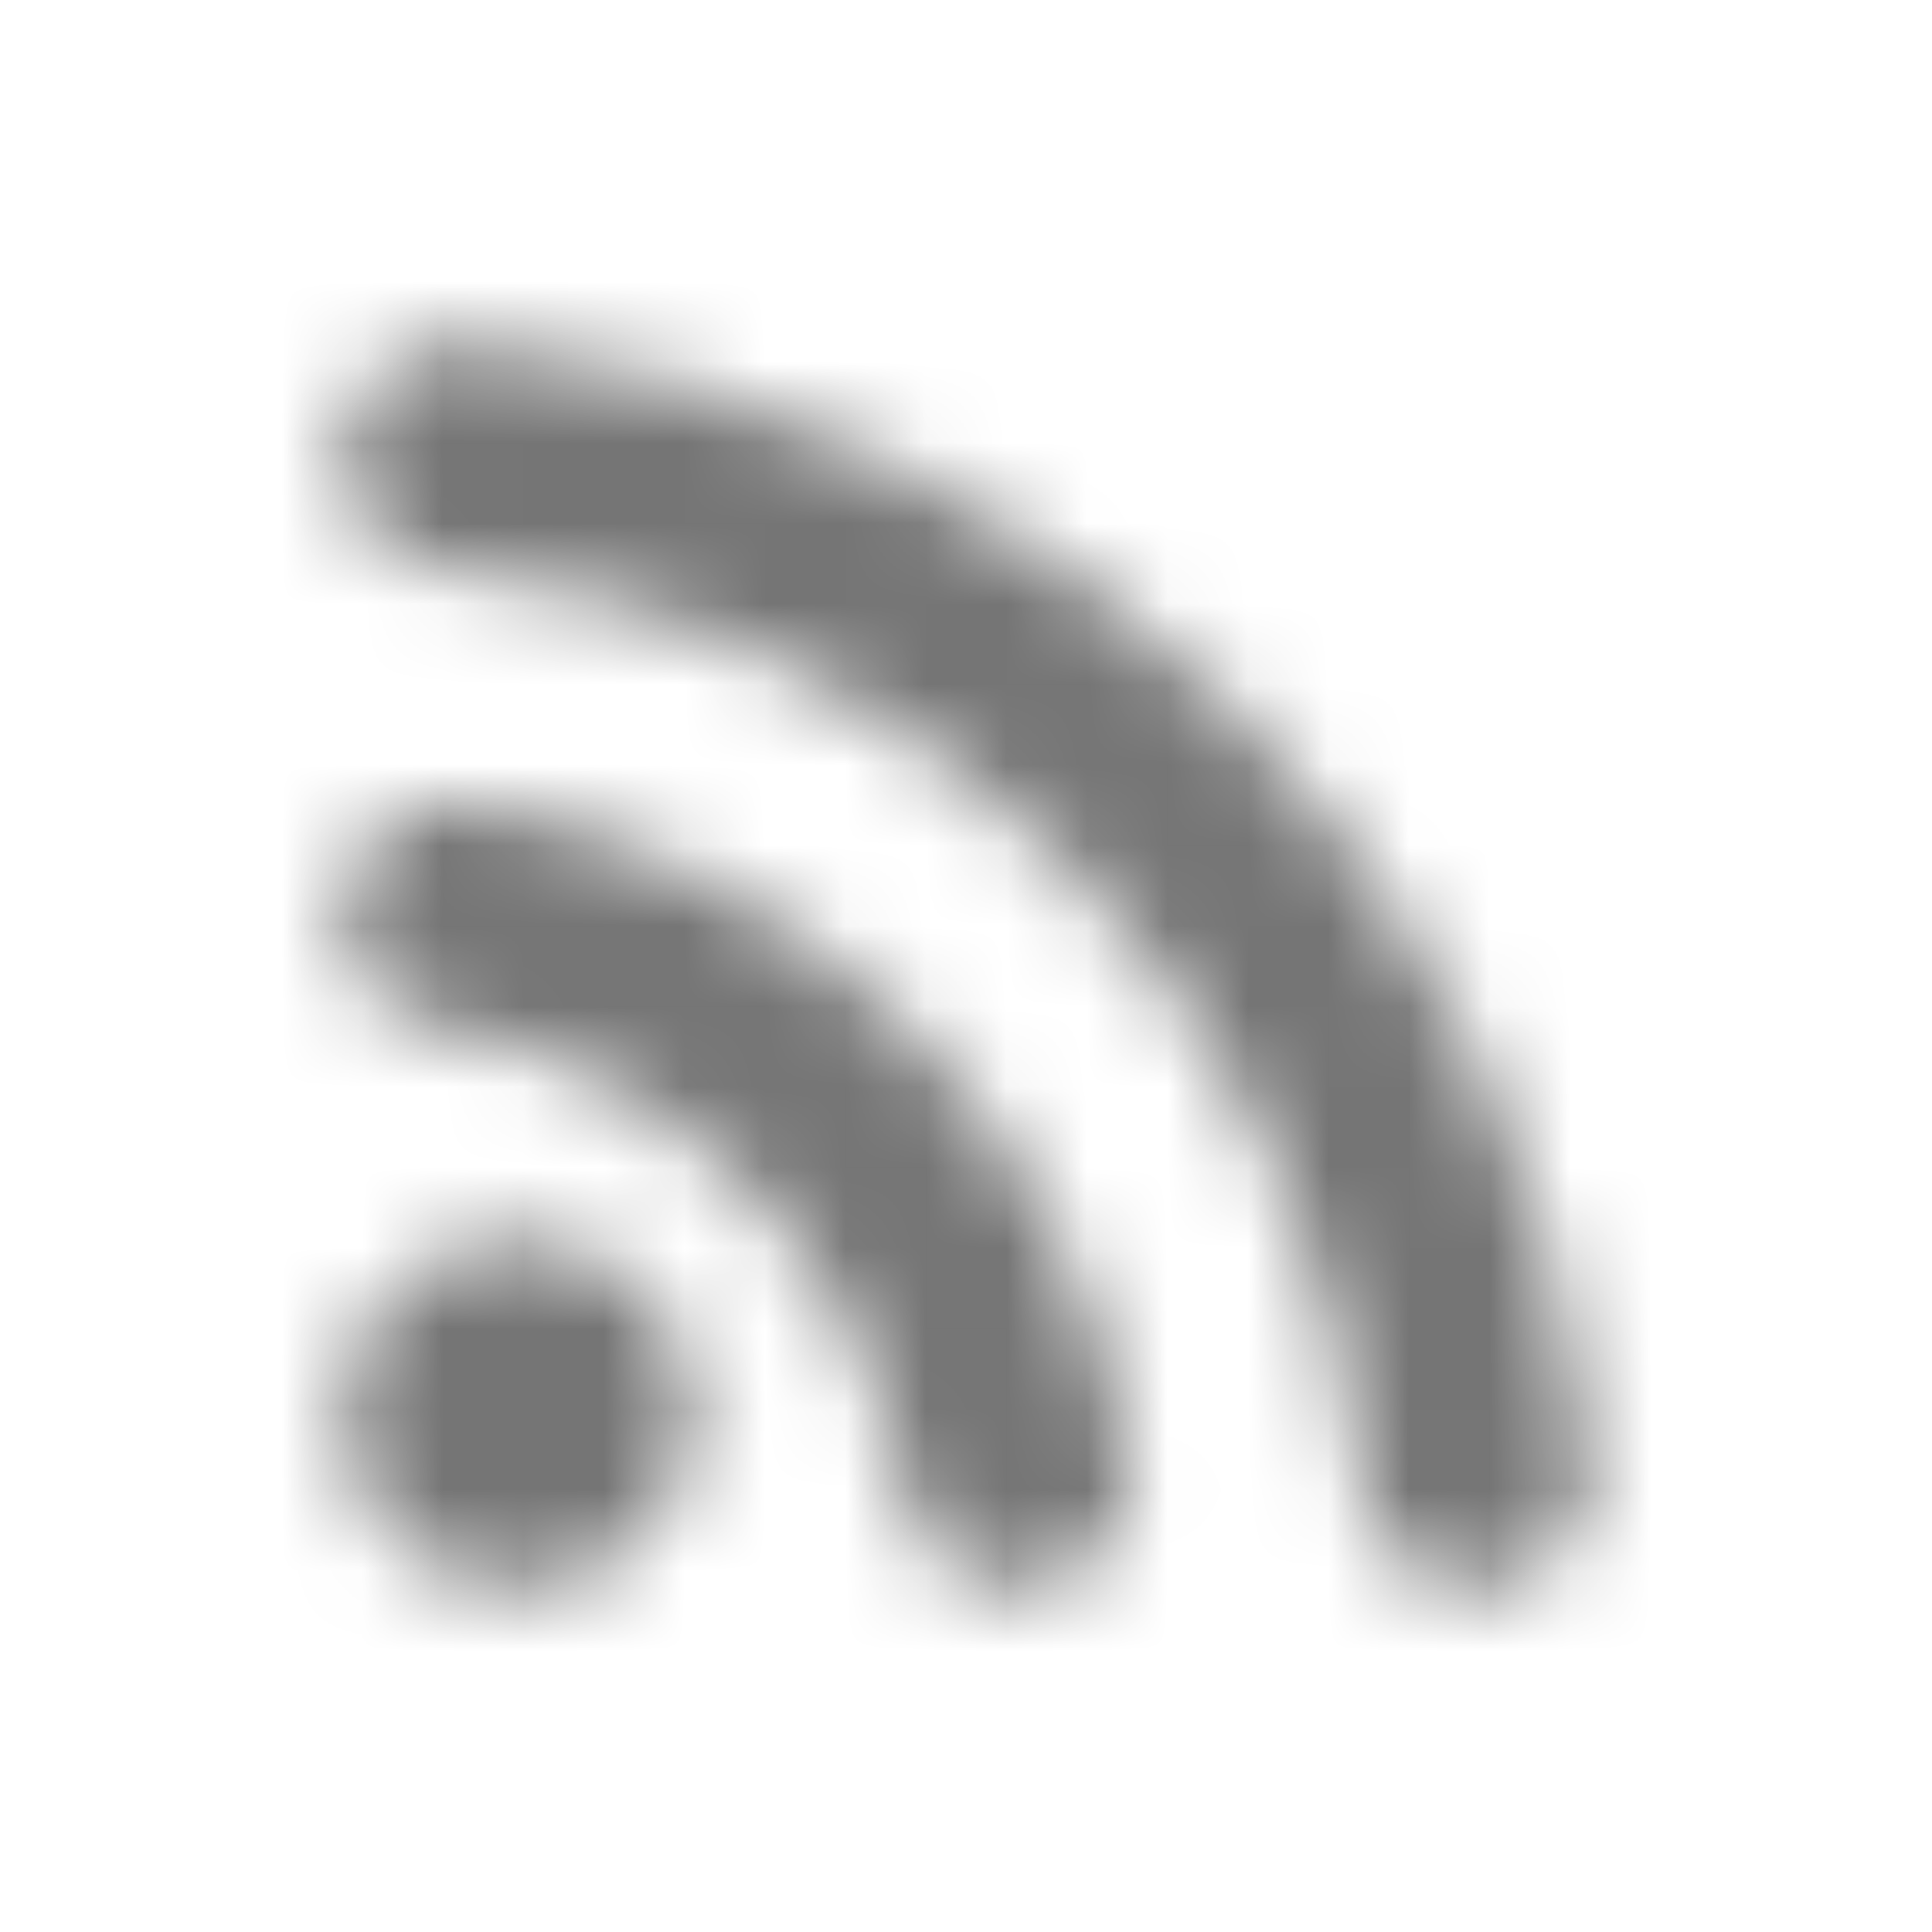 <?xml version="1.0" encoding="UTF-8"?>
<svg width="24px" height="24px" viewBox="0 0 24 24" version="1.1" xmlns="http://www.w3.org/2000/svg" xmlns:xlink="http://www.w3.org/1999/xlink">
    <!-- Generator: Sketch 50 (54983) - http://www.bohemiancoding.com/sketch -->
    <title>icon/communication/rss_feed_24px_rounded</title>
    <desc>Created with Sketch.</desc>
    <defs>
        <path d="M6.437,15.384 C5.233,15.384 4.257,16.36 4.257,17.564 C4.257,18.768 5.233,19.744 6.437,19.744 C7.641,19.744 8.617,18.768 8.617,17.564 C8.617,16.36 7.641,15.384 6.437,15.384 Z M5.847,9.974 C5.007,9.834 4.257,10.524 4.257,11.374 C4.257,12.084 4.787,12.654 5.487,12.774 C8.407,13.284 10.707,15.594 11.227,18.514 C11.347,19.214 11.917,19.744 12.627,19.744 C13.477,19.744 14.167,18.994 14.037,18.154 C13.357,13.954 10.047,10.644 5.847,9.974 Z M5.817,4.264 C4.987,4.174 4.257,4.844 4.257,5.674 C4.257,6.404 4.807,7.004 5.527,7.074 C11.537,7.674 16.317,12.454 16.917,18.464 C16.987,19.194 17.587,19.744 18.317,19.744 C19.157,19.744 19.817,19.014 19.737,18.184 C19.007,10.844 13.167,4.994 5.817,4.264 Z" id="path-1"></path>
    </defs>
    <g id="icon/communication/rss_feed_24px" stroke="none" stroke-width="1" fill="none" fill-rule="evenodd">
        <mask id="mask-2" fill="white">
            <use xlink:href="#path-1"></use>
        </mask>
        <g fill-rule="nonzero"></g>
        <g id="✱-/-Color-/-Icons-/-Black-/-Inactive" mask="url(#mask-2)" fill="#000000" fill-opacity="0.54">
            <rect id="Rectangle" x="0" y="0" width="24" height="24"></rect>
        </g>
    </g>
</svg>